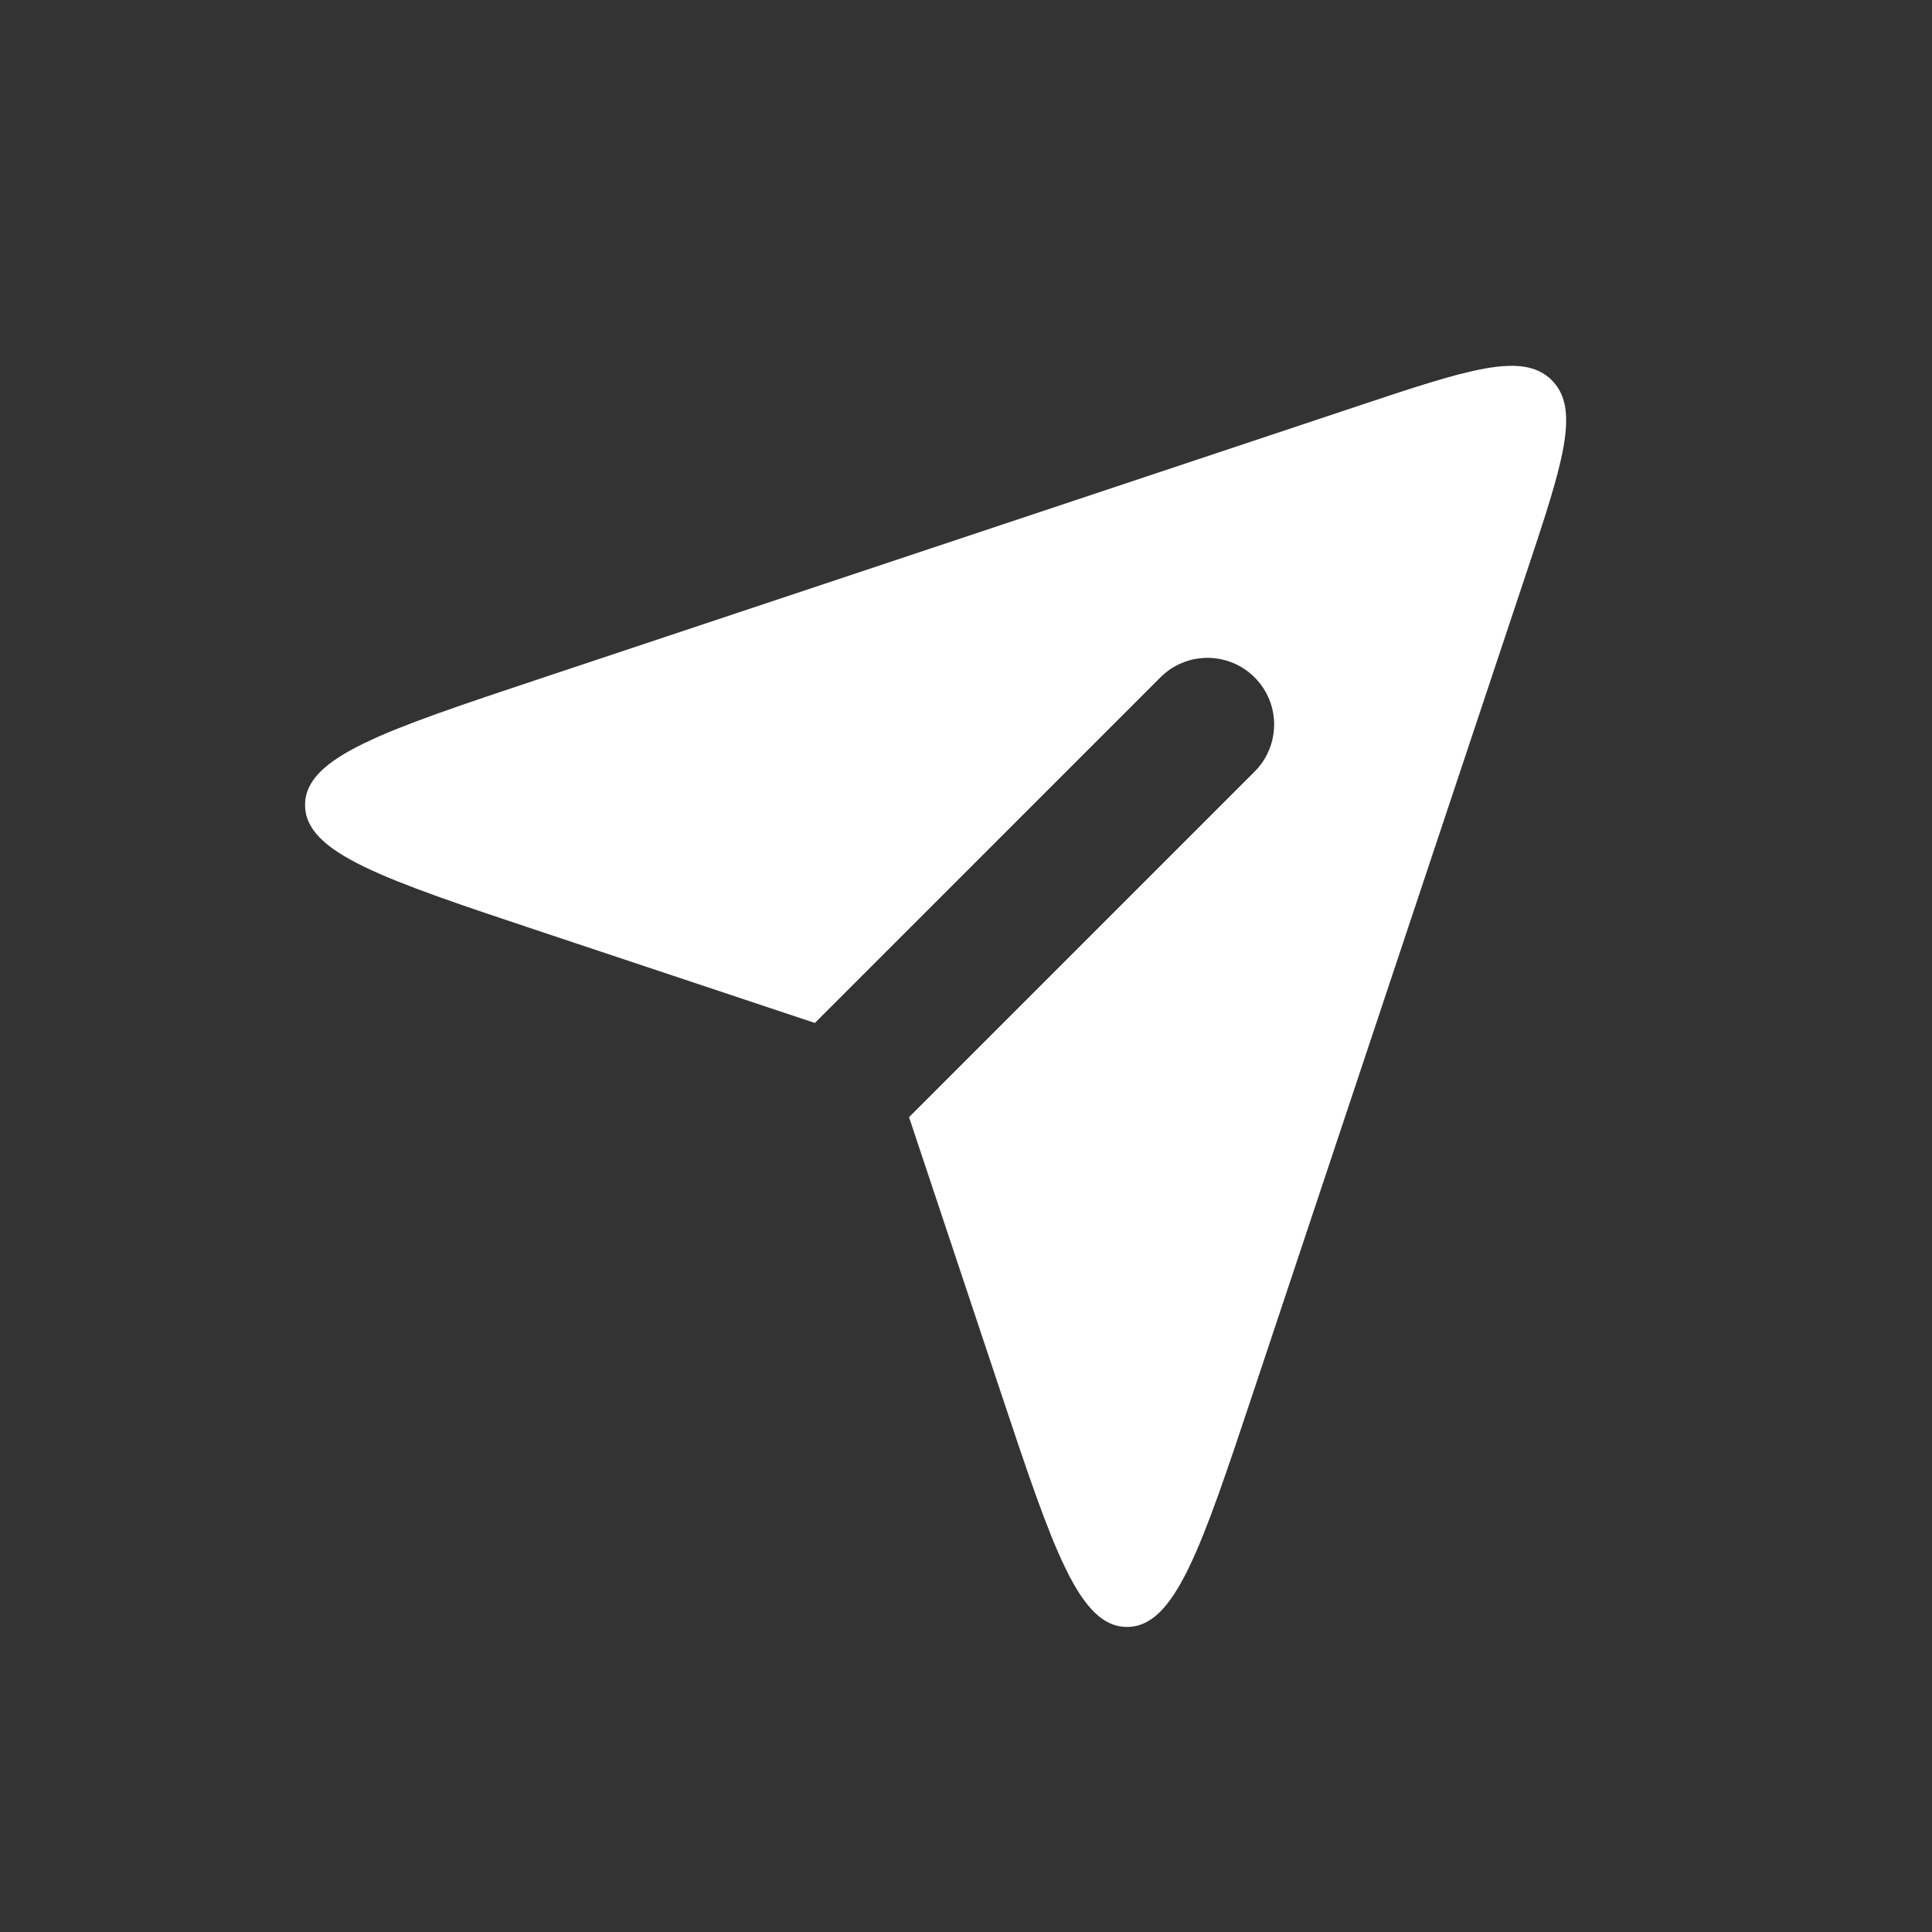 <svg width="29" height="29" viewBox="0 0 29 29" fill="none" xmlns="http://www.w3.org/2000/svg">
<rect x="0" y="0" width="29" height="29" fill="#333333" stroke="none"/>
<path fill-rule="evenodd" clip-rule="evenodd" d="M12.231 15.355L8.109 13.981C5.756 13.196 4.579 12.804 4.579 12.083C4.579 11.363 5.756 10.97 8.109 10.186L20.372 6.098C22.028 5.546 22.856 5.27 23.293 5.707C23.73 6.144 23.454 6.972 22.902 8.628L18.814 20.891L18.814 20.891C18.03 23.244 17.637 24.421 16.917 24.421C16.196 24.421 15.804 23.244 15.019 20.891L15.019 20.891L13.645 16.769L18.832 11.582C19.223 11.192 19.223 10.558 18.832 10.168C18.442 9.777 17.808 9.777 17.418 10.168L12.231 15.355Z" fill="white"/>
</svg>
